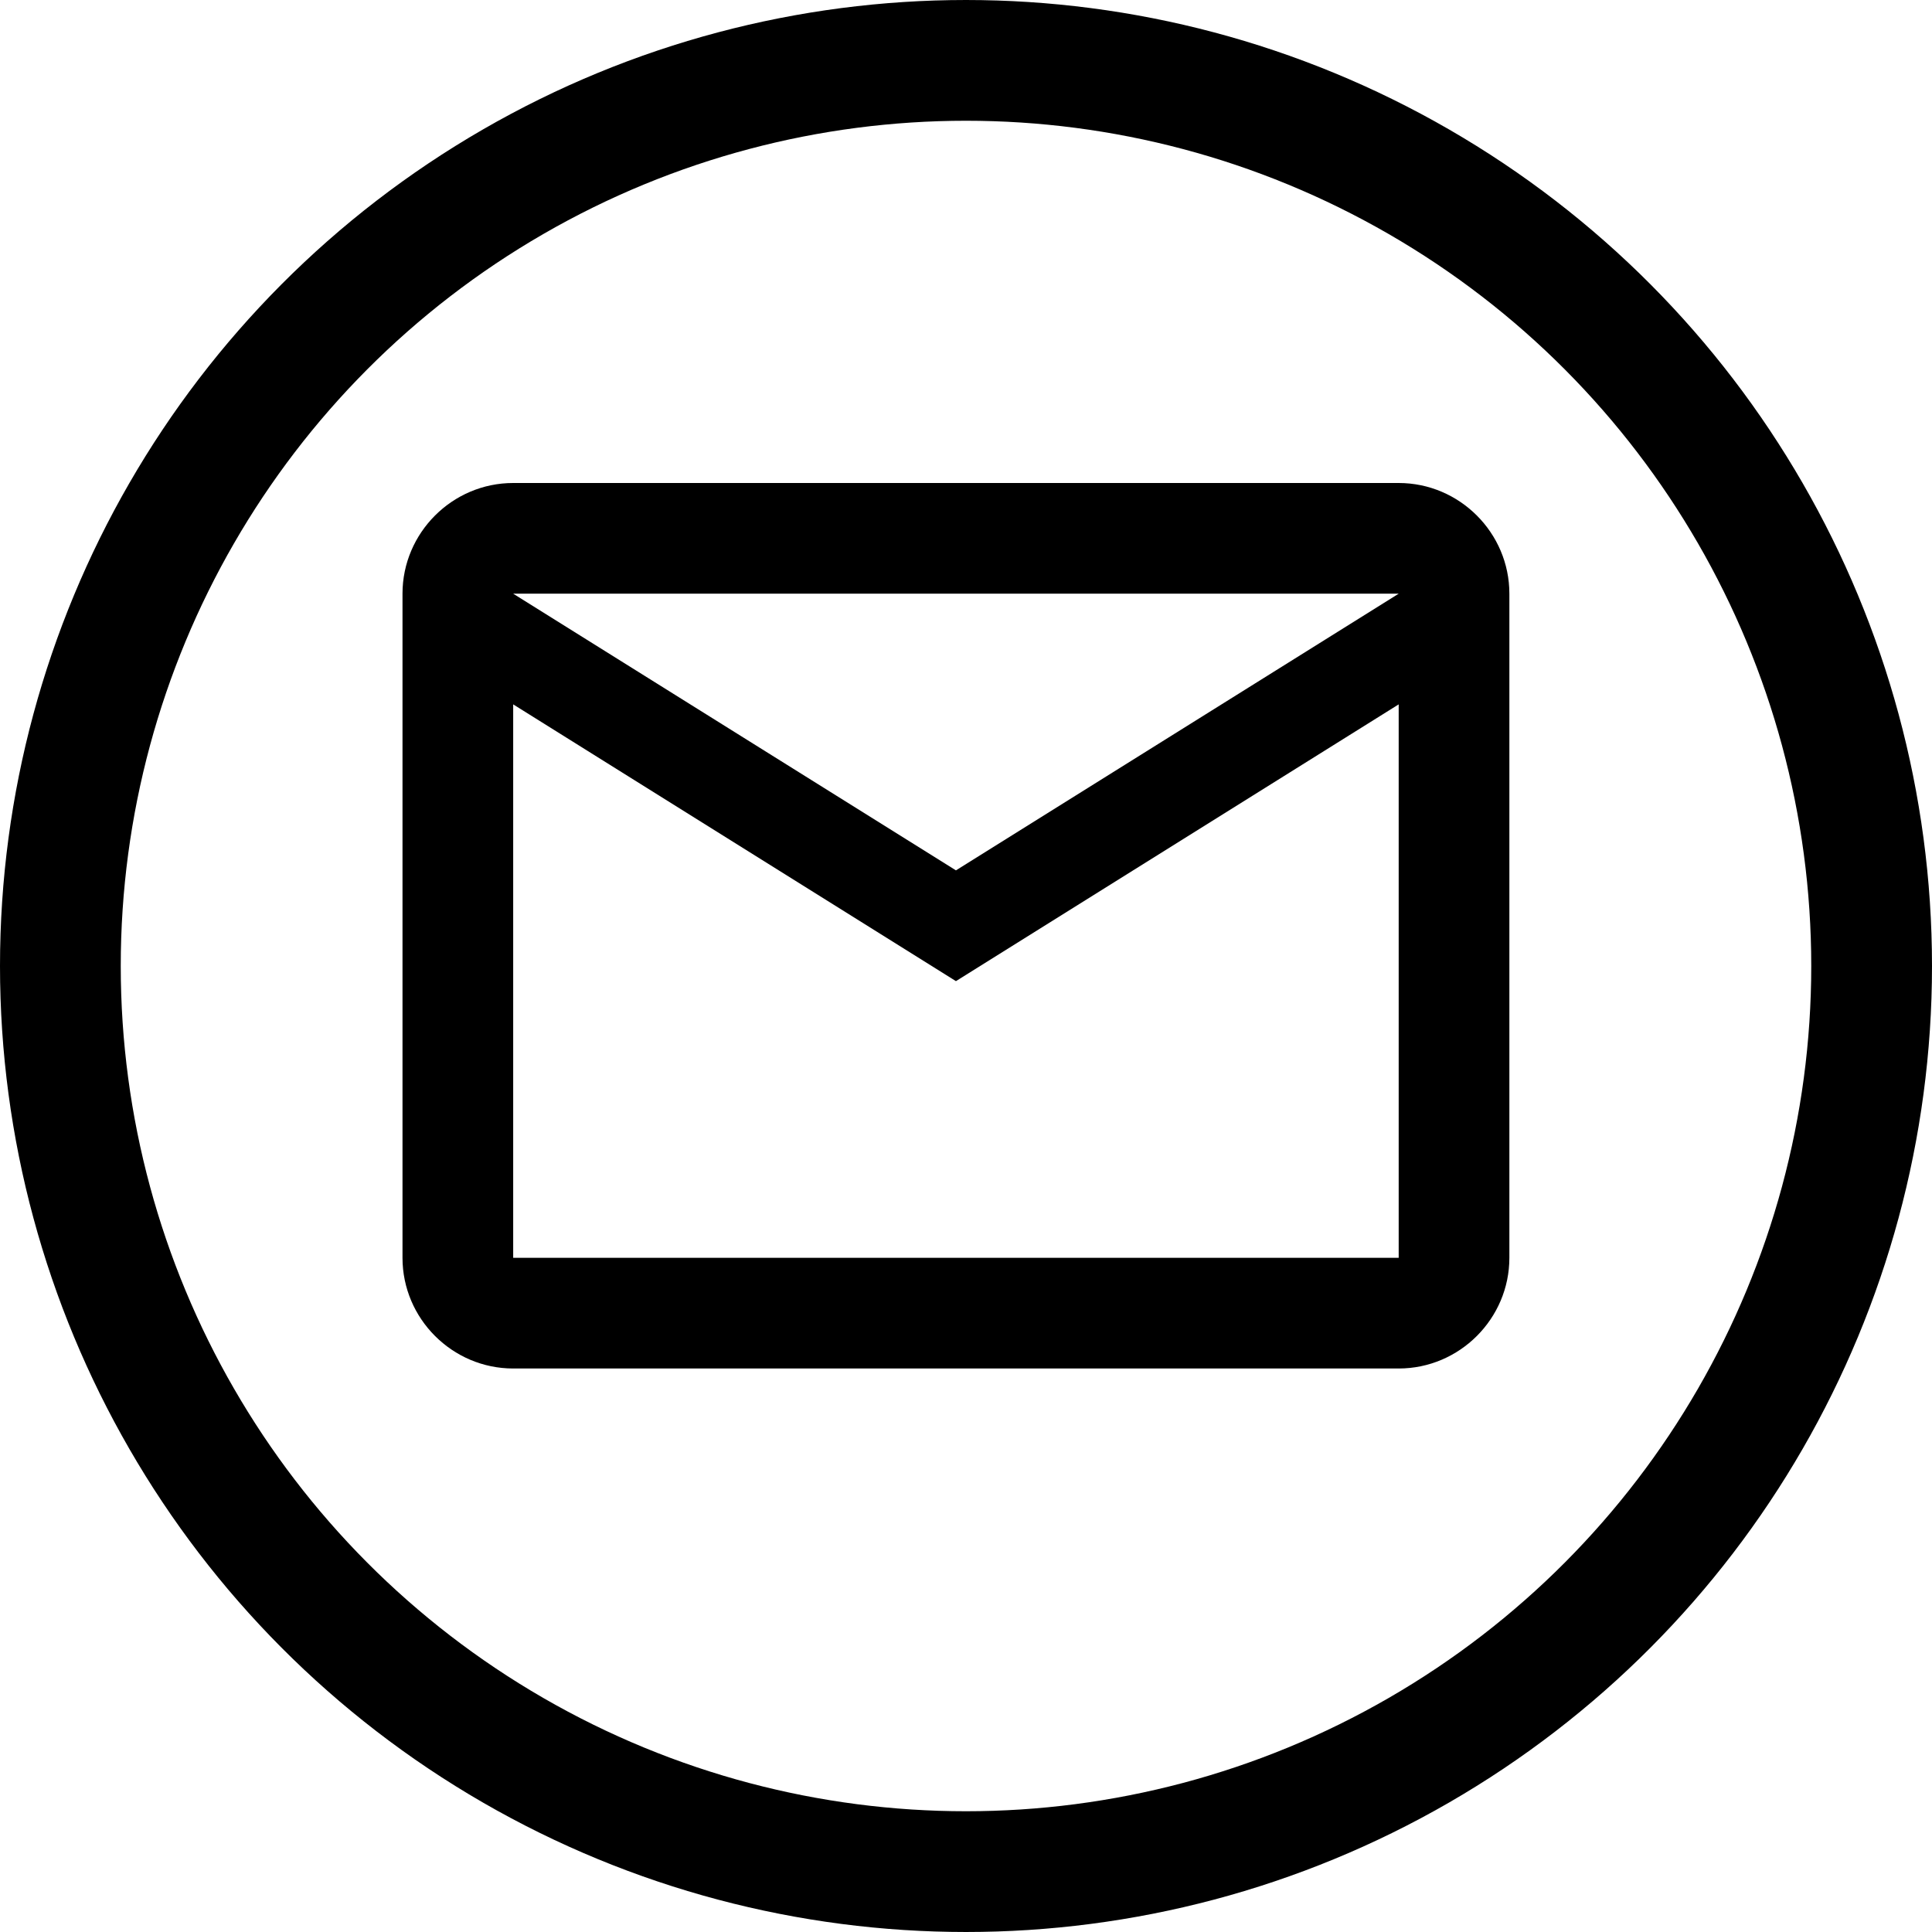 <svg viewBox="0 0 24 24" fill="none" xmlns="http://www.w3.org/2000/svg">
<g clip-path="url(#clip0_2701_10466)">
<path d="M18.75 7.375C18.75 6.619 18.131 6 17.375 6H6.375C5.619 6 5 6.619 5 7.375V15.625C5 16.381 5.619 17 6.375 17H17.375C18.131 17 18.75 16.381 18.75 15.625V7.375ZM17.375 7.375L11.875 10.812L6.375 7.375H17.375ZM17.375 15.625H6.375V8.75L11.875 12.188L17.375 8.75V15.625Z" fill="currentColor"/>
<circle cx="12" cy="12" r="11.25" stroke="black" stroke-width="1.5"/>
</g>
<defs>
<clipPath id="clip0_2701_10466">
<rect width="24" height="24" fill="white"/>
</clipPath>
</defs>
</svg>
